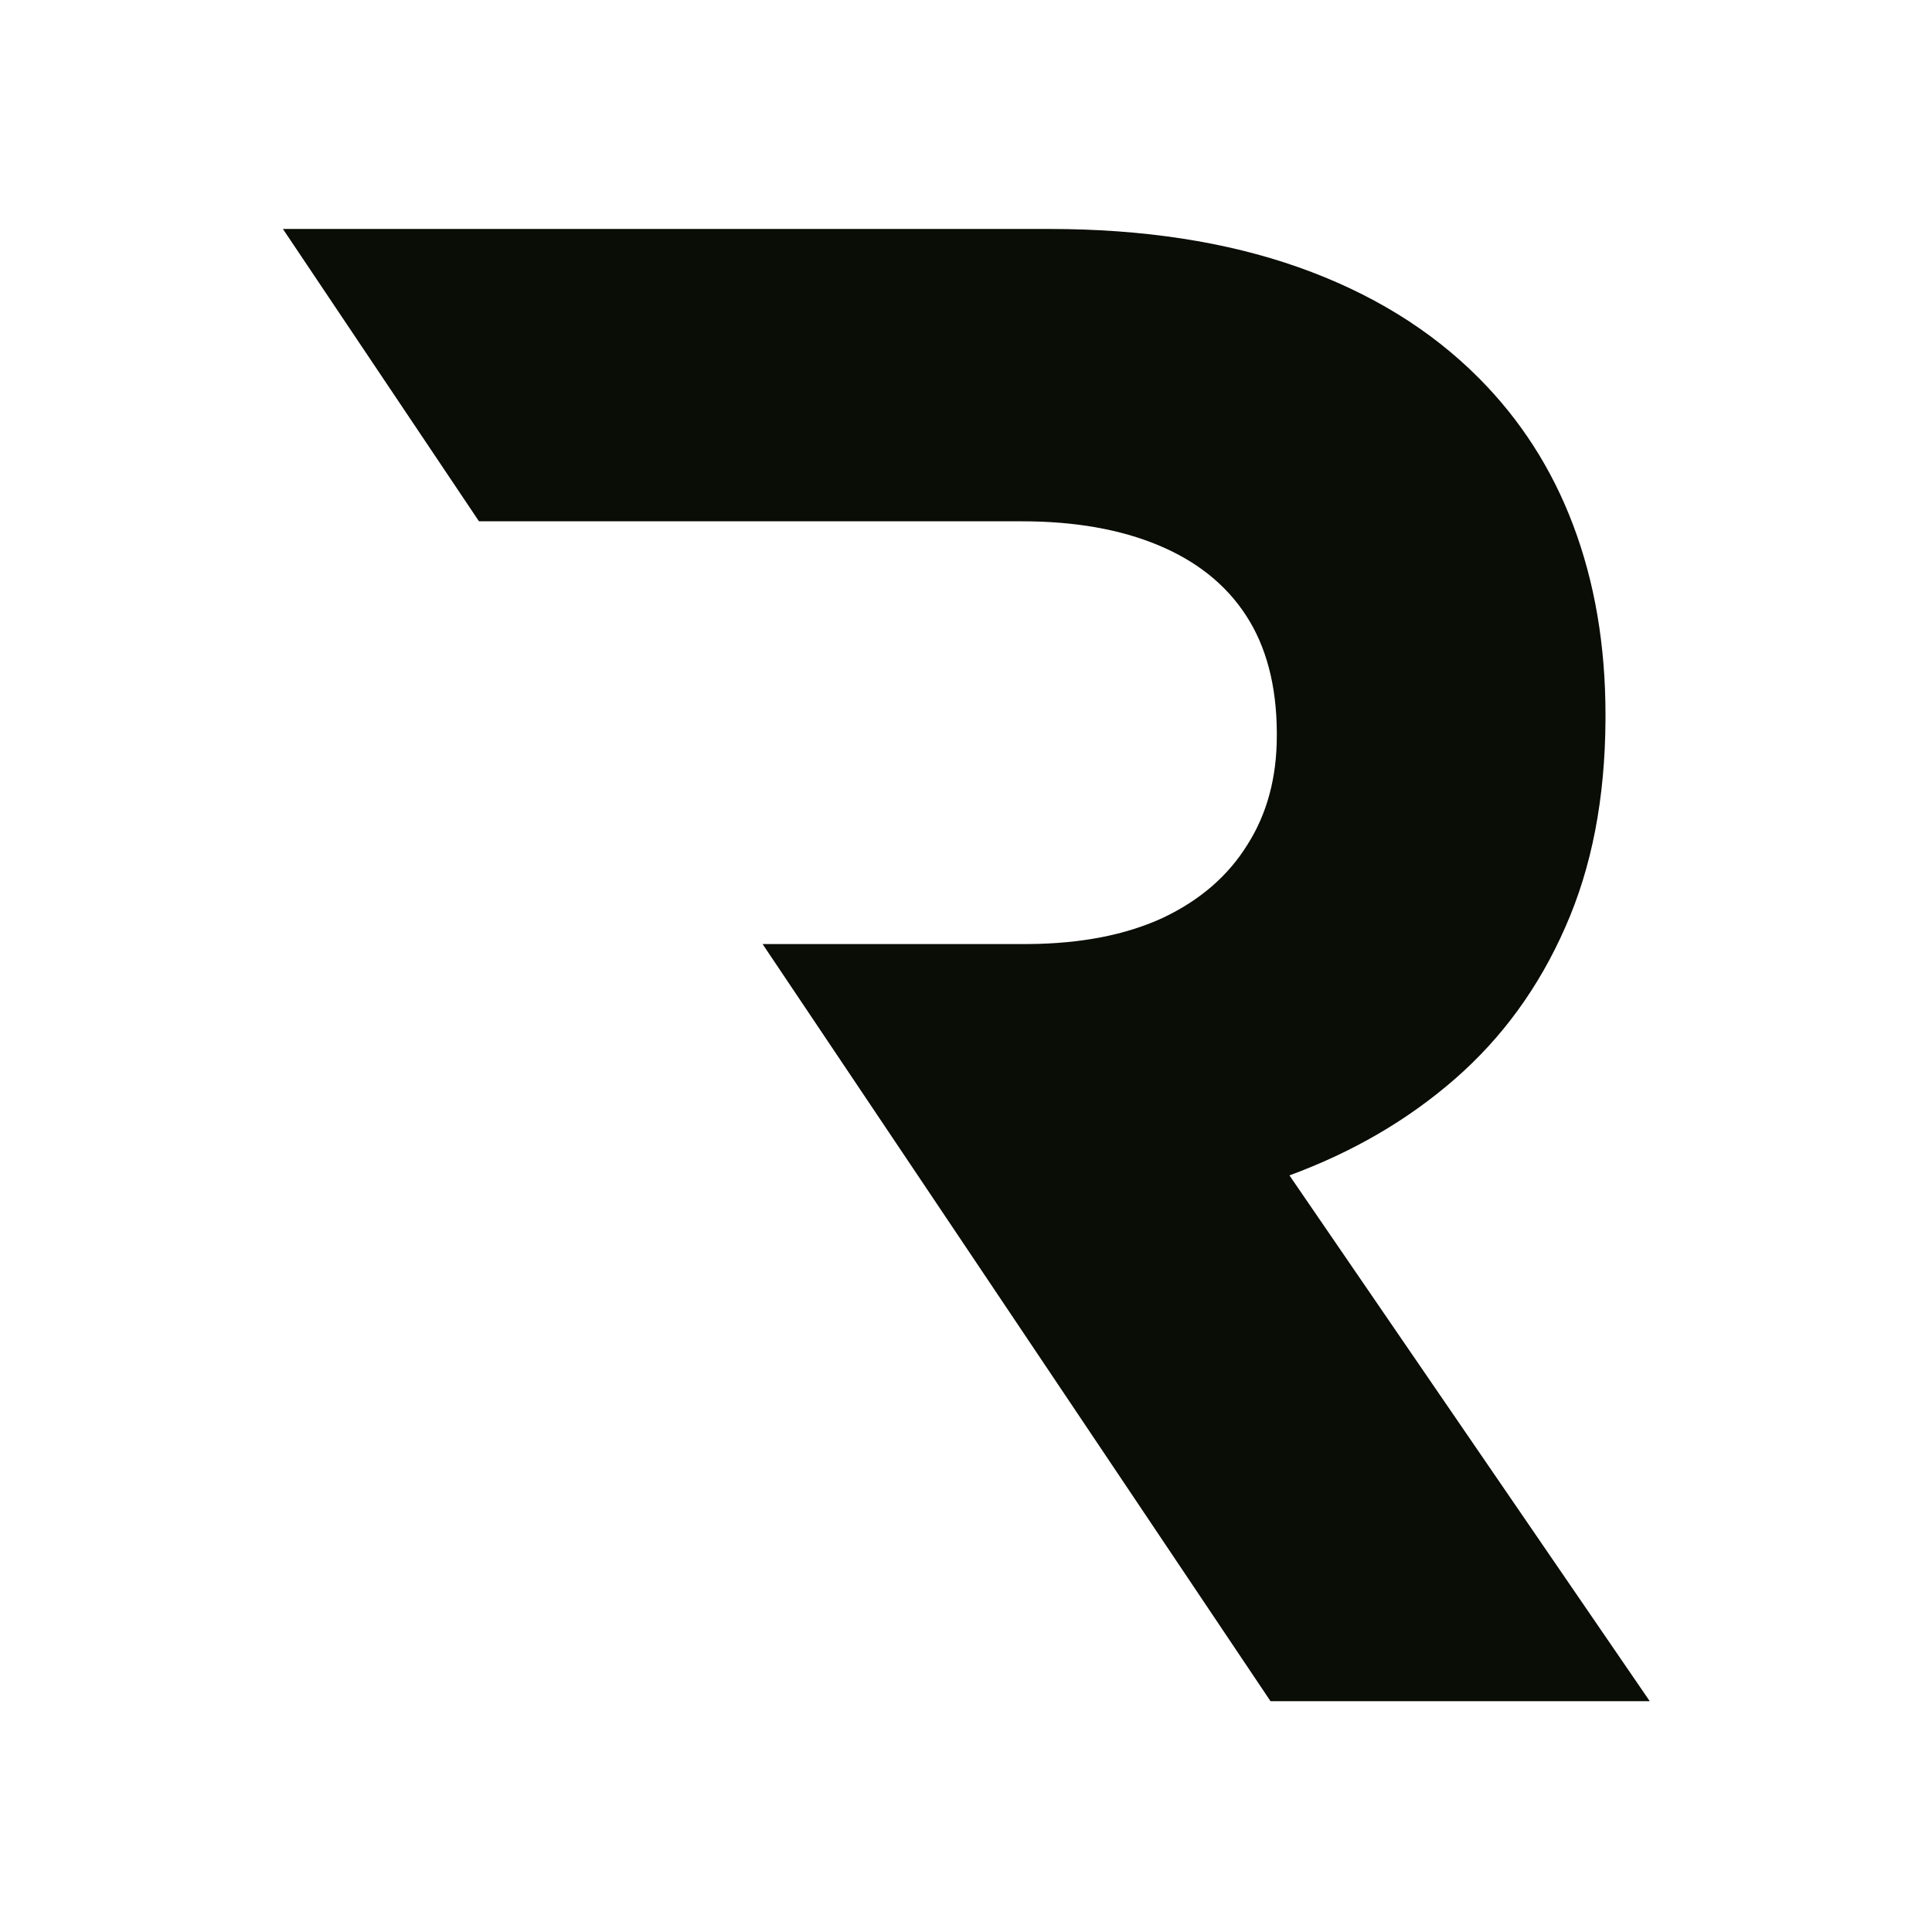 <svg xmlns="http://www.w3.org/2000/svg" xmlns:xlink="http://www.w3.org/1999/xlink" width="500" zoomAndPan="magnify" viewBox="0 0 375 375" height="500" preserveAspectRatio="xMidYMid meet" version="1.0"><defs><clipPath id="b69b6e2215"><path d="M 54.812 44.441 L 320.312 44.441 L 320.312 330.191 L 54.812 330.191 Z M 54.812 44.441 " clip-rule="nonzero"/></clipPath></defs><g clip-path="url(#b69b6e2215)"><path fill="#0a0c06" d="M 246.605 330.199 L 320.215 330.199 L 250.281 228.145 C 262.48 223.652 273.184 217.461 282.387 209.434 C 291.523 201.473 298.68 191.676 303.789 180.039 C 308.969 168.406 311.559 154.934 311.625 139.555 L 311.625 138.742 C 311.625 125.199 309.512 112.953 305.352 101.934 C 301.199 90.91 295.062 81.453 287.09 73.426 C 277.684 63.965 265.969 56.793 251.988 51.855 C 238.031 46.93 221.859 44.441 203.664 44.441 L 54.914 44.441 L 92.969 101.184 L 198.352 101.184 C 208.641 101.184 217.434 102.75 224.793 105.809 C 232.156 108.875 237.879 113.359 241.832 119.422 C 245.789 125.477 247.758 133.027 247.828 142.008 L 247.828 142.824 C 247.828 150.922 245.926 157.996 242.105 163.984 C 238.352 170.039 232.902 174.734 225.746 178.137 C 218.52 181.473 209.793 183.172 199.574 183.238 L 148.016 183.238 Z M 246.605 330.199 " fill-opacity="1" fill-rule="nonzero"/></g></svg>